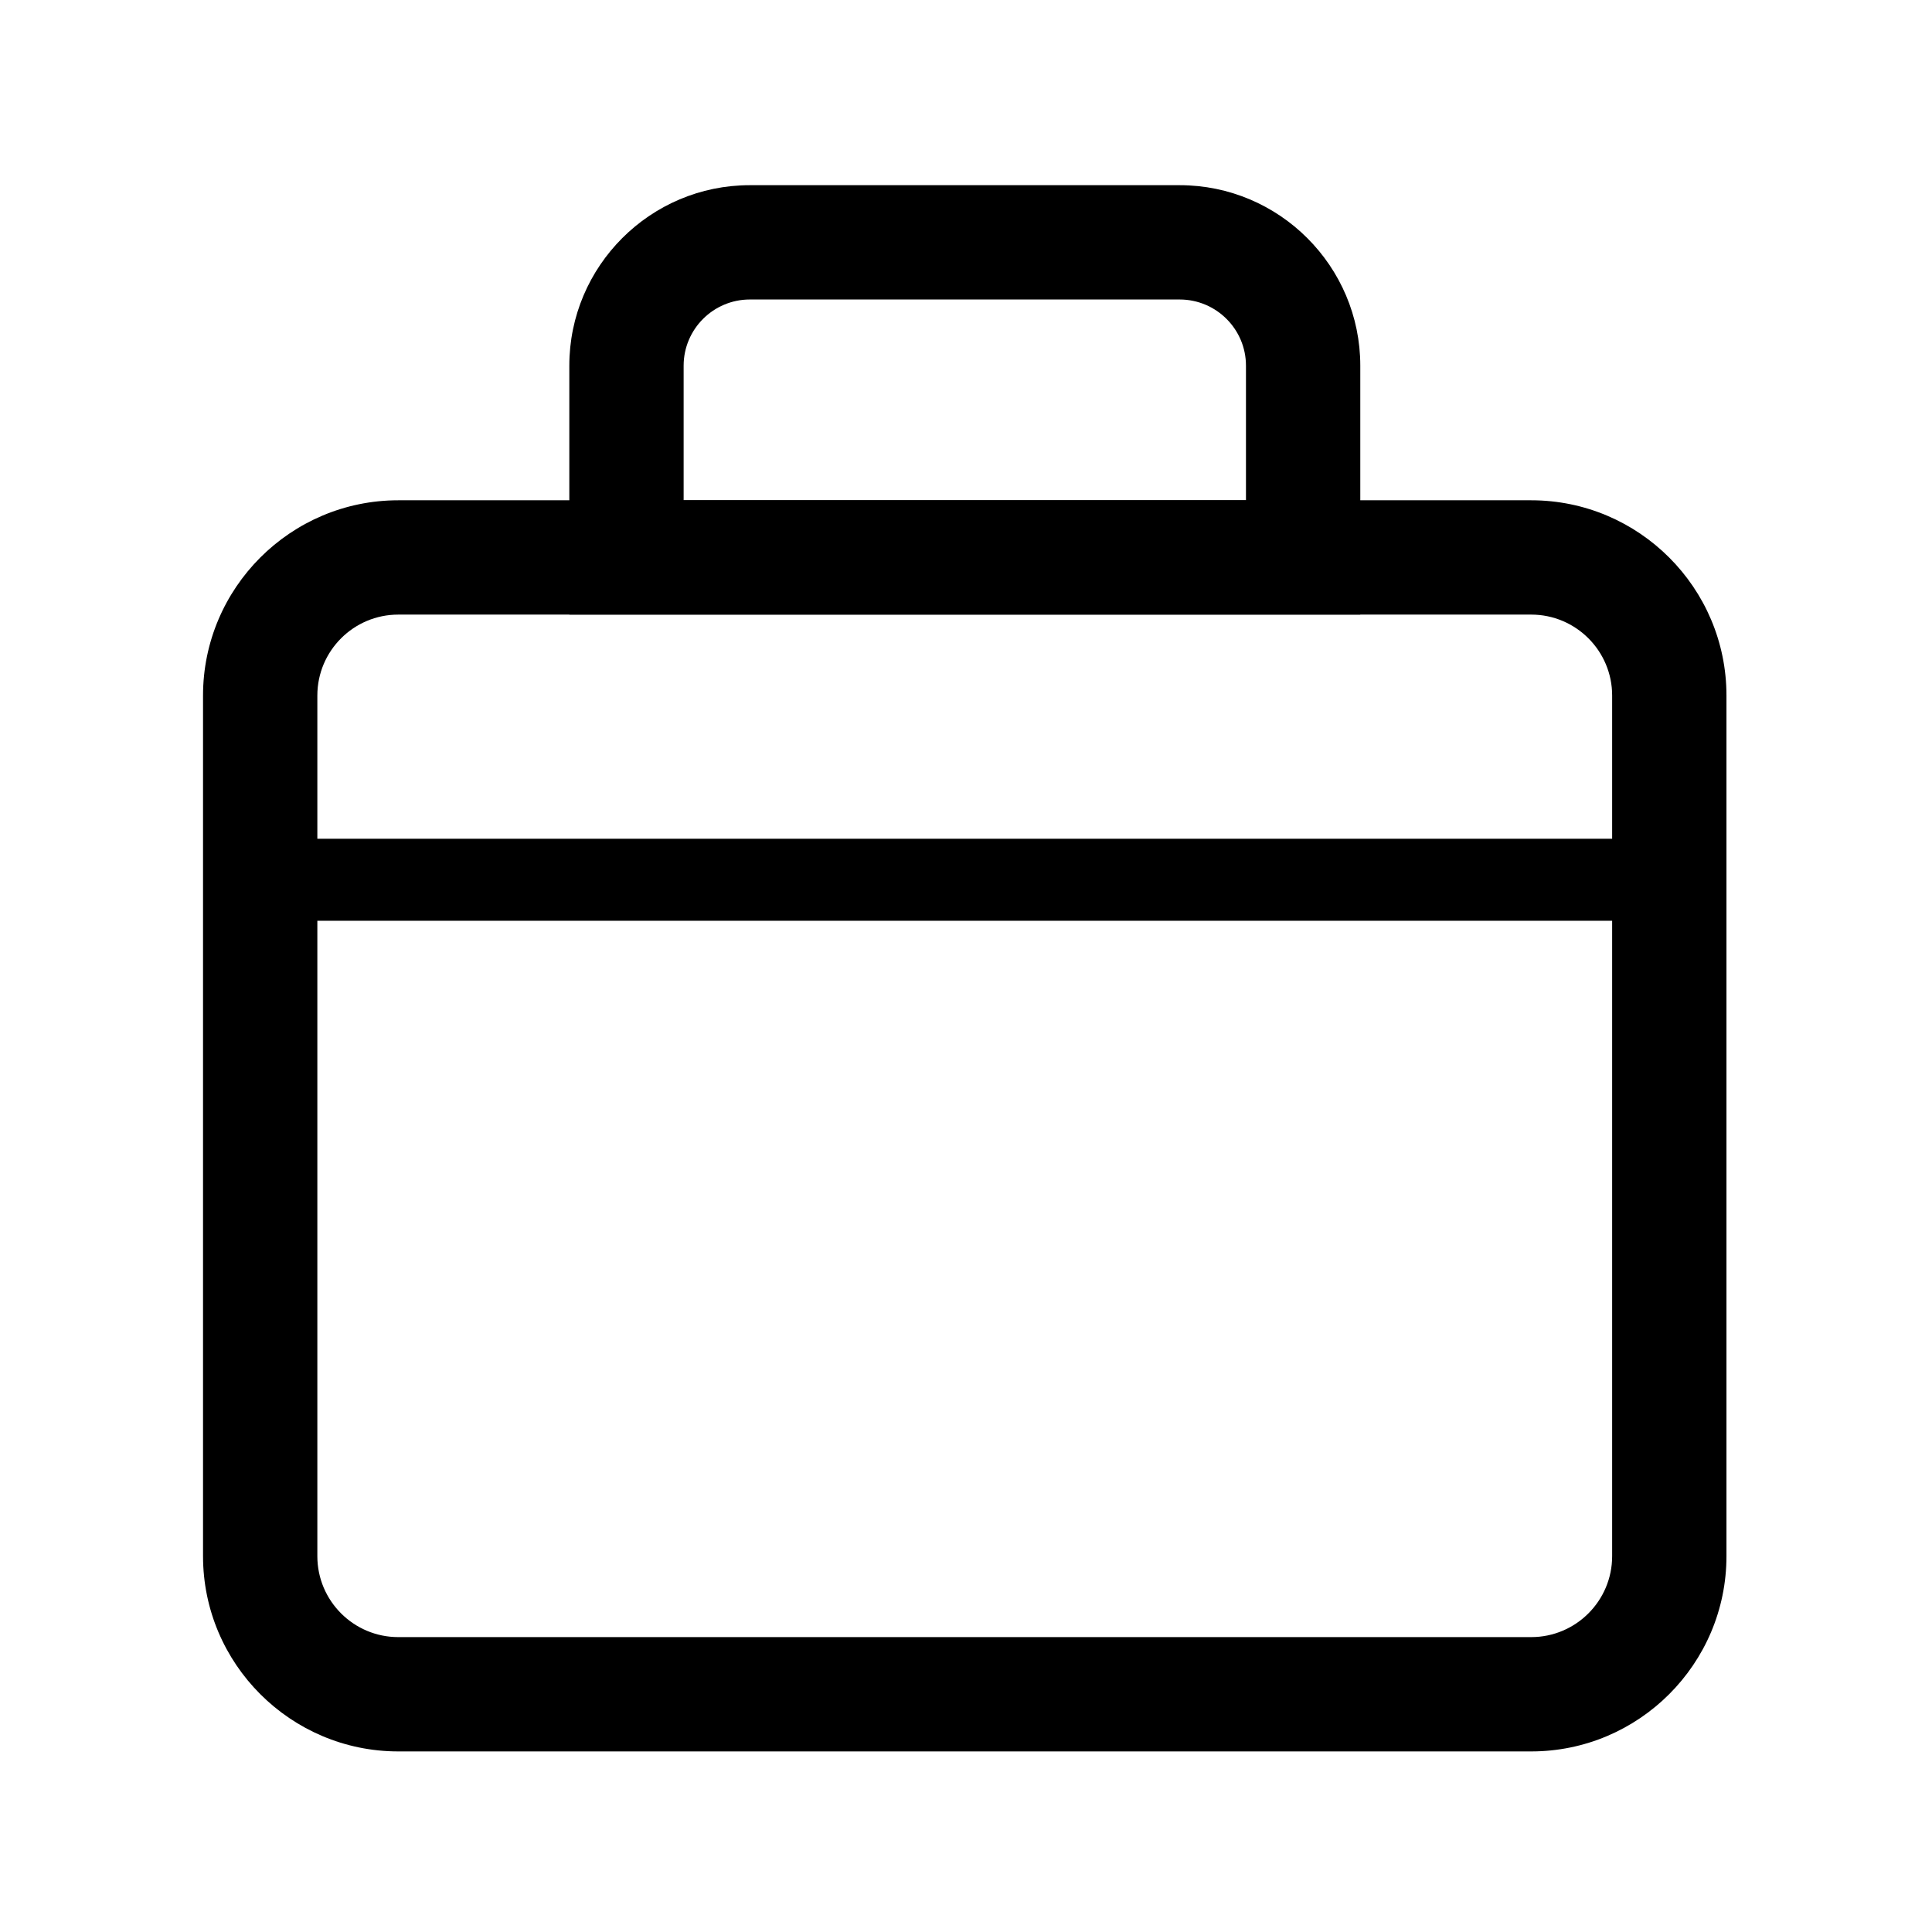 <svg t="1679925587266" class="icon" viewBox="0 0 1024 1024" version="1.1" xmlns="http://www.w3.org/2000/svg" p-id="1033" width="200" height="200"><path d="M811.57 928.29H211.1c-57.04 0-103.49-46.42-103.49-103.49V368.65c0-57.07 46.45-103.49 103.49-103.49h600.47c57.04 0 103.49 46.42 103.49 103.49V824.8c0 57.07-46.45 103.49-103.49 103.49zM211.1 325.75c-23.67 0-42.9 19.23-42.9 42.9V824.8c0 23.67 19.23 42.9 42.9 42.9h600.47c23.67 0 42.9-19.23 42.9-42.9V368.65c0-23.67-19.23-42.9-42.9-42.9H211.1z" p-id="1034"></path><path d="M720.98 325.75H301.75V193.83c0-52.75 42.9-95.68 95.68-95.68h227.81c52.78 0 95.74 42.93 95.74 95.68v131.92z m-358.64-60.59h298.05v-71.33c0-19.35-15.74-35.09-35.15-35.09H397.43c-19.35 0-35.09 15.74-35.09 35.09v71.33zM126.69 444.56h769.33v43.47H126.69z" p-id="1035"></path></svg>
